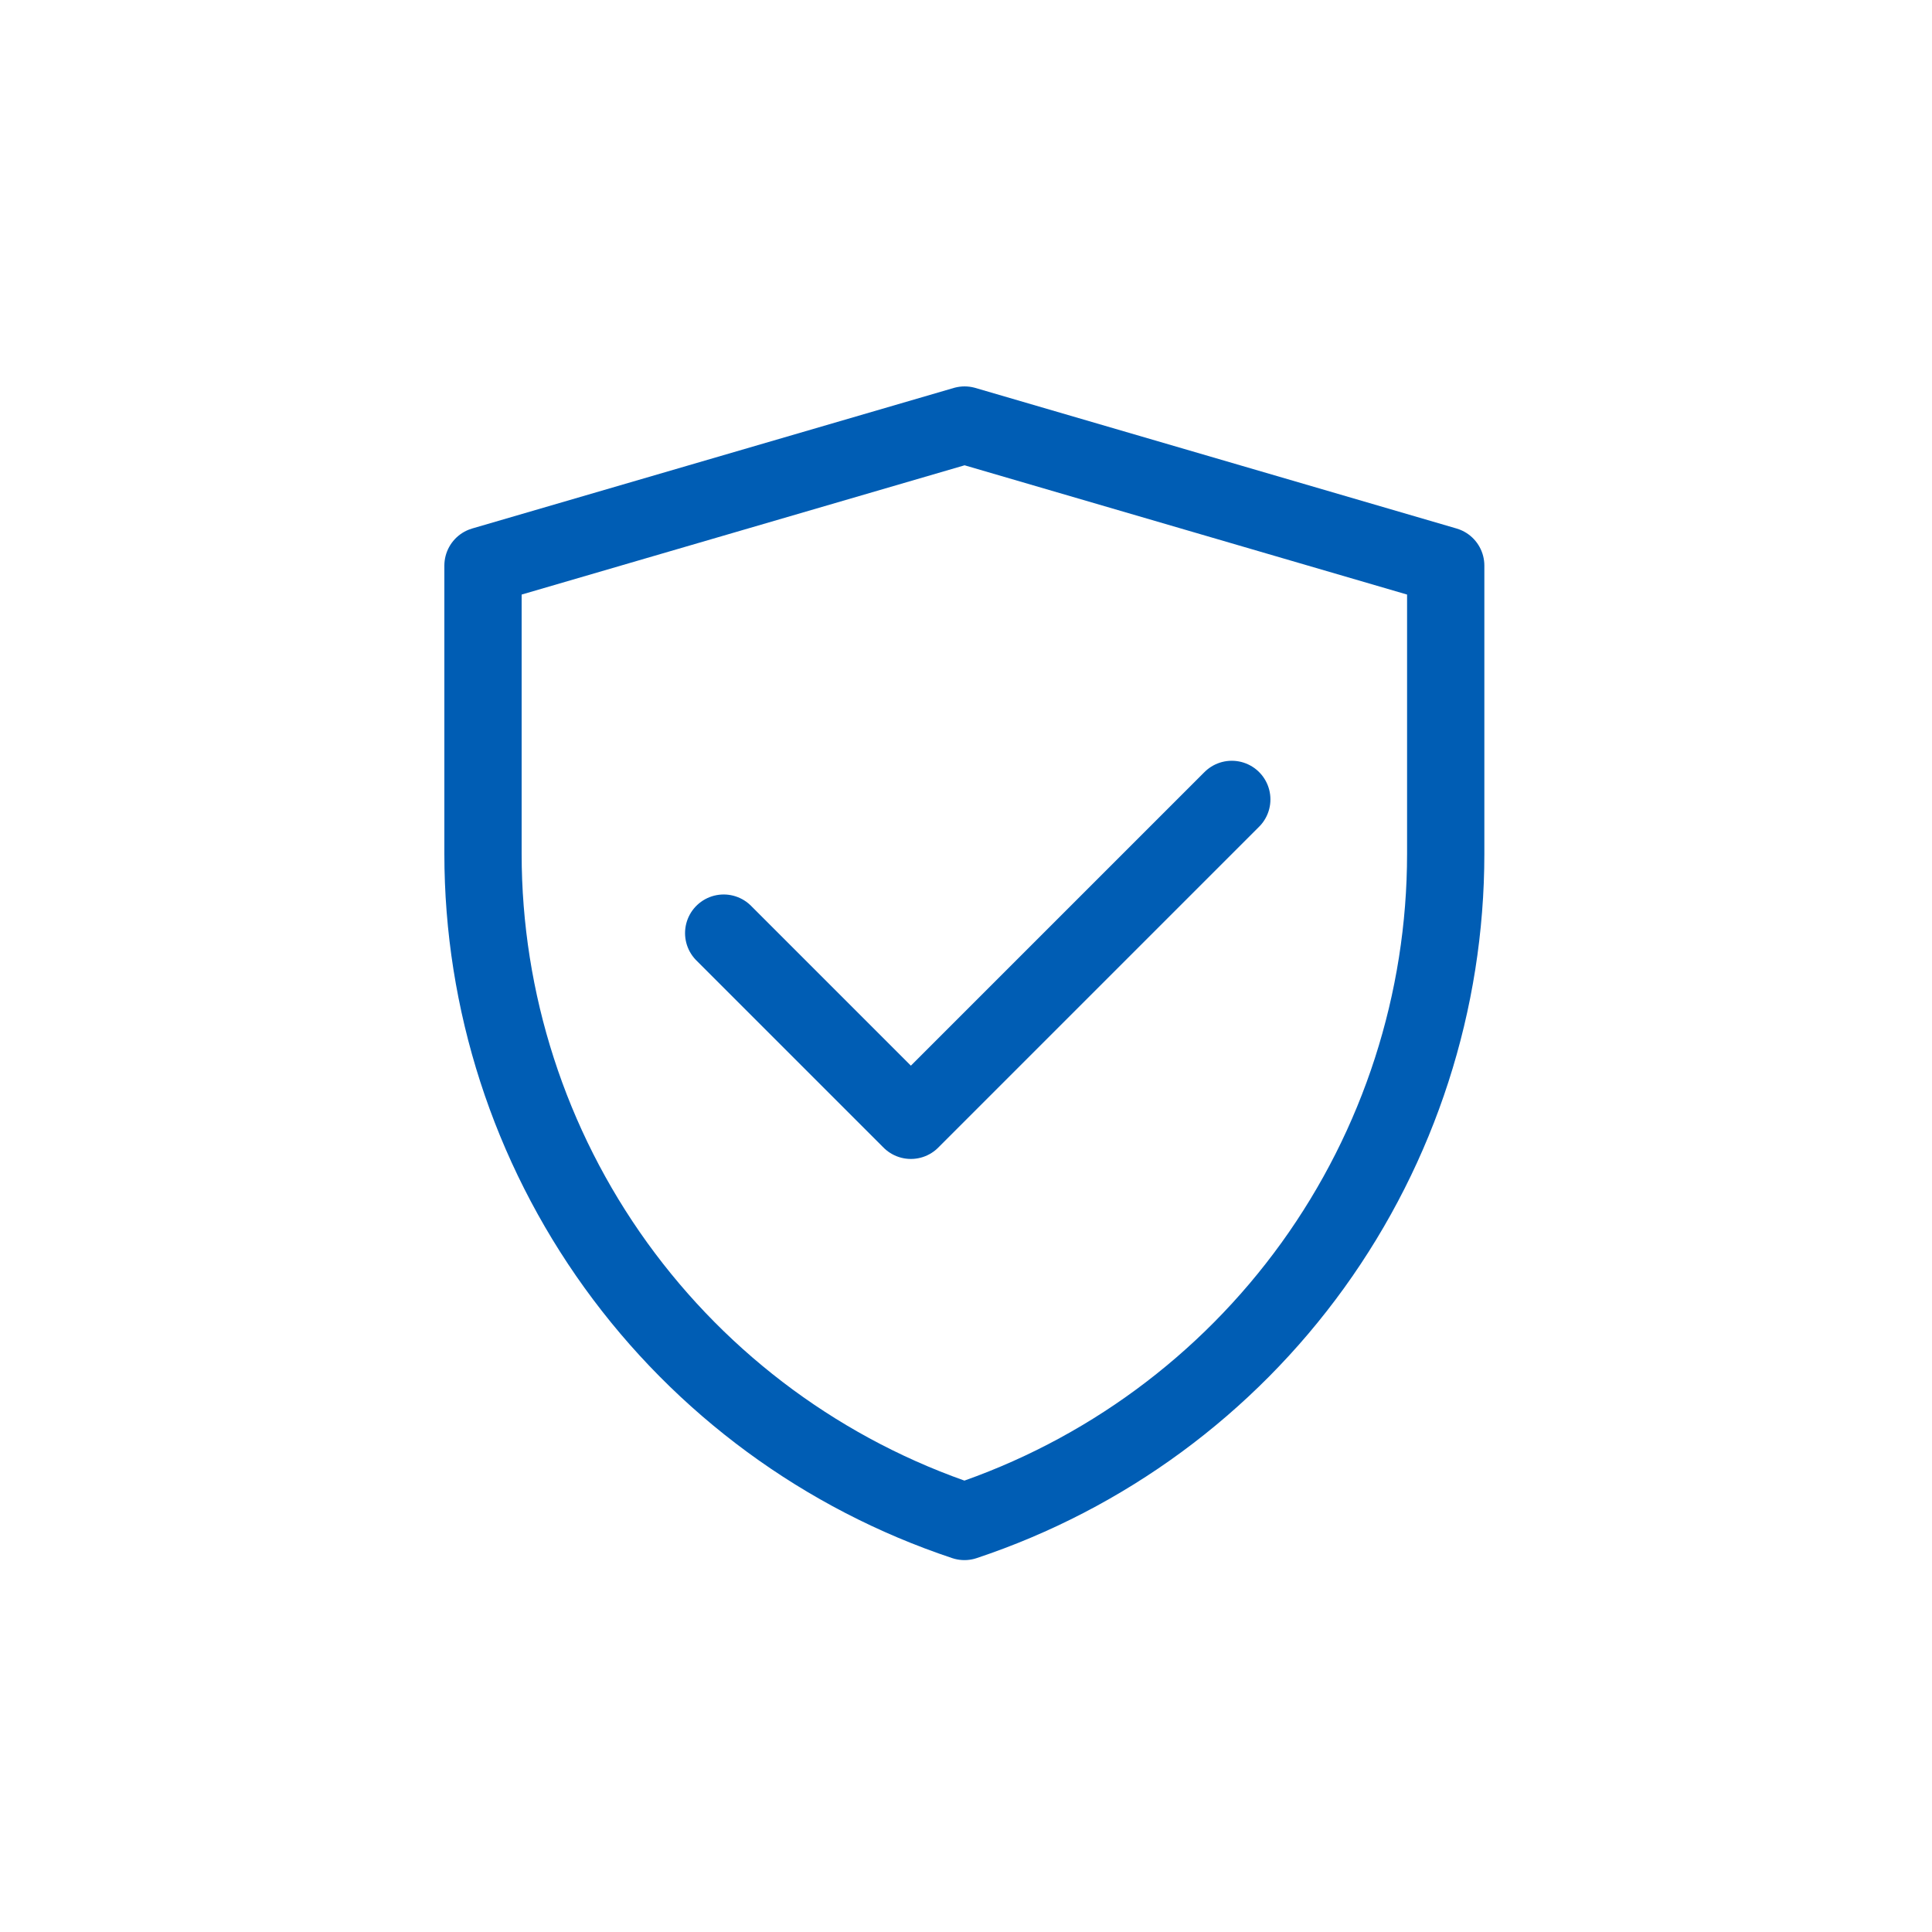 <svg width="100" height="100" viewBox="0 0 100 100" fill="none" xmlns="http://www.w3.org/2000/svg">
<path d="M25 29.275L49.927 22L74.83 29.275V44.194C74.829 51.839 72.423 59.291 67.952 65.493C63.481 71.695 57.172 76.333 49.919 78.751C42.663 76.334 36.352 71.695 31.879 65.492C27.407 59.288 25 51.834 25 44.187V29.275Z" stroke="#005DB4" stroke-width="4" stroke-linejoin="round"/>
<path d="M37.458 48.298L47.147 57.987L63.757 41.377" stroke="#005DB4" stroke-width="4" stroke-linecap="round" stroke-linejoin="round"/>
</svg>
